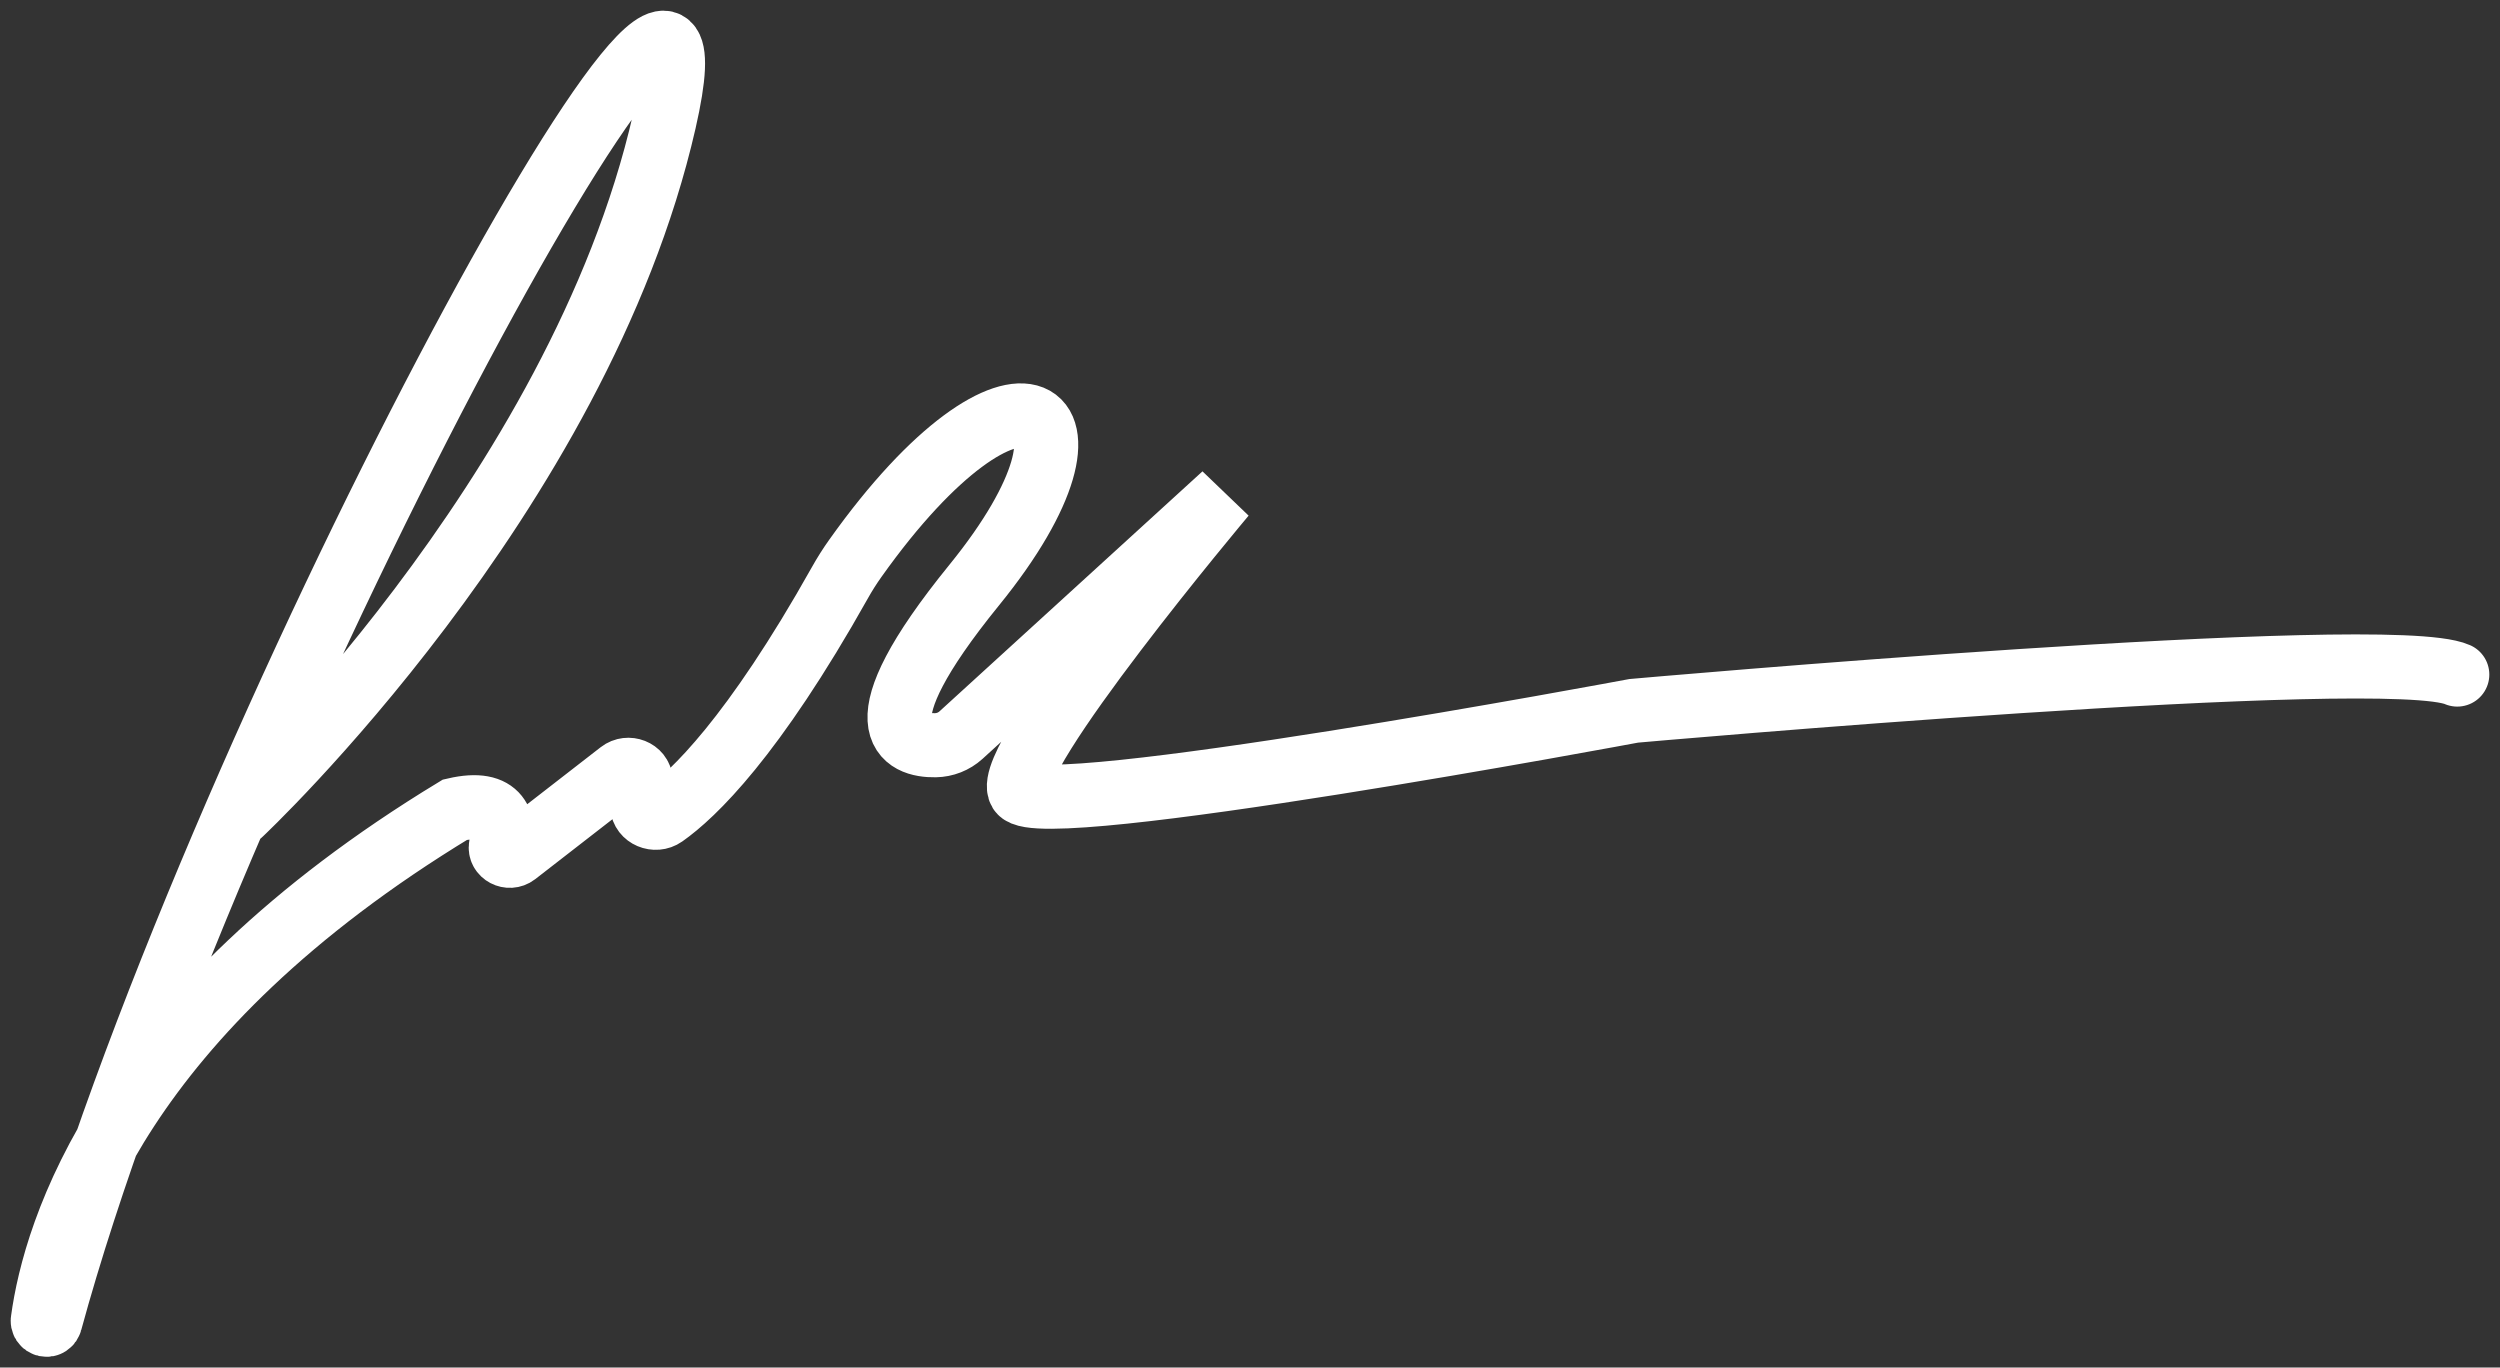 <svg width="117" height="64" viewBox="0 0 117 64" fill="none" xmlns="http://www.w3.org/2000/svg">
<rect x="0" y="0" width="117" height="64" fill="#333333" stroke="none"/>
<path d="M11.245 38.083C11.245 38.083 27.075 23.236 31.089 5.679C35.013 -11.484 9.533 35.513 2.352 61.859C2.342 61.905 2.314 61.946 2.275 61.971C2.235 61.997 2.187 62.006 2.141 61.996C2.095 61.986 2.055 61.959 2.029 61.92C2.003 61.88 1.994 61.832 2.004 61.786C2.562 57.688 5.566 47.44 21.292 37.895C23.453 37.396 23.629 38.597 23.442 39.6C23.376 39.955 23.829 40.192 24.13 39.959L29.032 36.154C29.397 35.87 29.961 36.091 29.985 36.529L30.054 37.722C30.081 38.187 30.667 38.436 31.07 38.152C32.438 37.19 35.24 34.523 39.307 27.272C39.527 26.879 39.768 26.498 40.029 26.131C47.532 15.576 52.668 18.673 45.595 27.379C40.098 34.145 42.381 34.899 43.774 34.877C44.218 34.87 44.644 34.703 44.973 34.405L57.287 23.167C57.287 23.167 46.848 35.586 47.738 37.033C48.628 38.48 76.459 33.267 76.459 33.267C76.459 33.267 111.767 30.127 115 31.569" stroke="white" stroke-width="3" stroke-miterlimit="10" stroke-linecap="round"/>
</svg>

